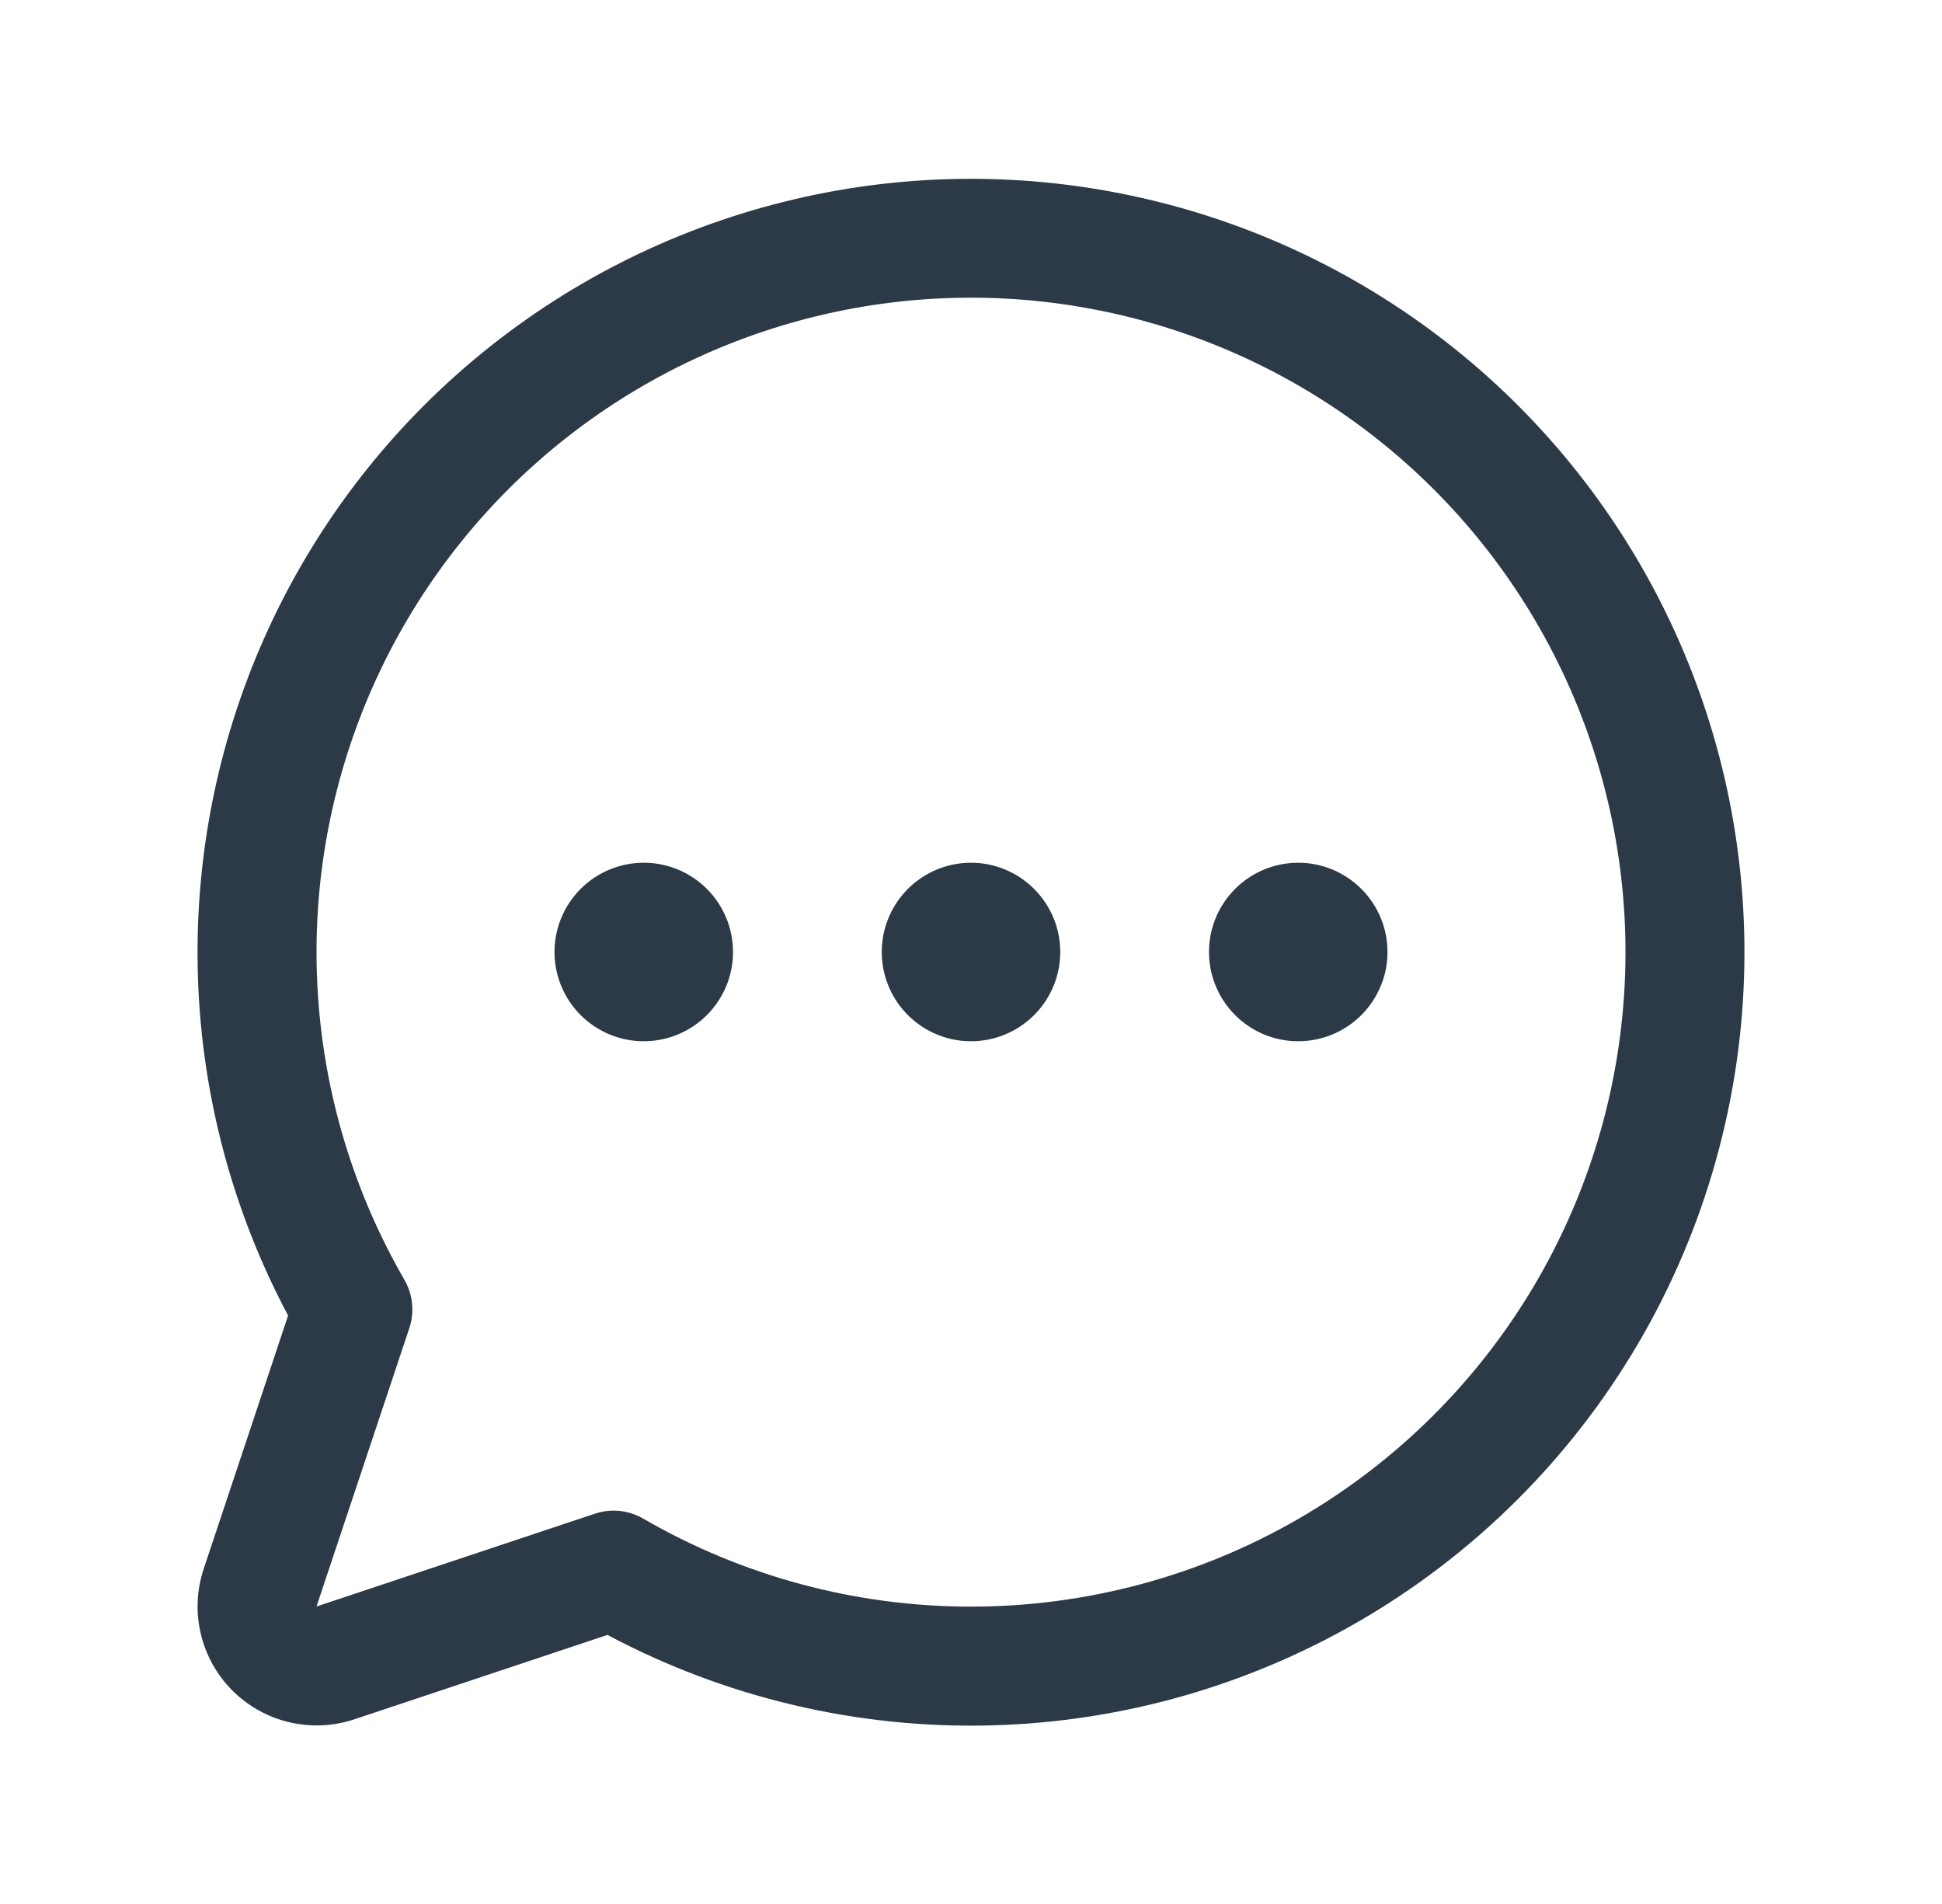 <svg width="51" height="50" viewBox="0 0 51 50" fill="none" xmlns="http://www.w3.org/2000/svg">
<path d="M27.844 25C27.844 25.464 27.706 25.917 27.449 26.302C27.191 26.688 26.825 26.988 26.397 27.165C25.969 27.343 25.497 27.389 25.043 27.299C24.588 27.208 24.171 26.985 23.843 26.657C23.515 26.33 23.292 25.912 23.201 25.457C23.111 25.003 23.157 24.531 23.335 24.103C23.512 23.675 23.812 23.309 24.198 23.051C24.583 22.794 25.036 22.656 25.5 22.656C26.122 22.656 26.718 22.903 27.157 23.343C27.597 23.782 27.844 24.378 27.844 25ZM16.906 22.656C16.443 22.656 15.99 22.794 15.604 23.051C15.219 23.309 14.918 23.675 14.741 24.103C14.563 24.531 14.517 25.003 14.607 25.457C14.698 25.912 14.921 26.33 15.249 26.657C15.577 26.985 15.994 27.208 16.449 27.299C16.904 27.389 17.375 27.343 17.803 27.165C18.231 26.988 18.598 26.688 18.855 26.302C19.113 25.917 19.25 25.464 19.25 25C19.25 24.378 19.003 23.782 18.564 23.343C18.124 22.903 17.528 22.656 16.906 22.656ZM34.094 22.656C33.63 22.656 33.177 22.794 32.792 23.051C32.406 23.309 32.106 23.675 31.928 24.103C31.751 24.531 31.705 25.003 31.795 25.457C31.886 25.912 32.109 26.33 32.437 26.657C32.764 26.985 33.182 27.208 33.636 27.299C34.091 27.389 34.562 27.343 34.991 27.165C35.419 26.988 35.785 26.688 36.042 26.302C36.3 25.917 36.438 25.464 36.438 25C36.438 24.378 36.191 23.782 35.751 23.343C35.312 22.903 34.715 22.656 34.094 22.656ZM45.812 25C45.813 28.507 44.906 31.954 43.179 35.007C41.452 38.059 38.965 40.612 35.958 42.418C32.952 44.223 29.529 45.22 26.024 45.31C22.518 45.401 19.049 44.582 15.953 42.934L9.303 45.151C8.752 45.334 8.161 45.361 7.596 45.227C7.031 45.094 6.515 44.806 6.104 44.396C5.694 43.985 5.406 43.469 5.273 42.904C5.139 42.339 5.166 41.748 5.35 41.197L7.566 34.547C6.117 31.823 5.308 28.804 5.2 25.721C5.092 22.637 5.688 19.569 6.942 16.75C8.196 13.931 10.076 11.435 12.44 9.451C14.803 7.467 17.587 6.048 20.581 5.301C23.574 4.553 26.699 4.498 29.717 5.139C32.735 5.779 35.568 7.099 38 8.998C40.432 10.896 42.4 13.324 43.753 16.097C45.107 18.87 45.811 21.915 45.812 25ZM42.688 25C42.687 22.364 42.08 19.763 40.913 17.398C39.746 15.034 38.051 12.97 35.959 11.366C33.866 9.761 31.433 8.66 28.847 8.147C26.261 7.633 23.592 7.721 21.045 8.405C18.499 9.088 16.144 10.348 14.162 12.087C12.181 13.826 10.626 15.998 9.618 18.434C8.61 20.87 8.176 23.506 8.35 26.137C8.523 28.767 9.3 31.323 10.619 33.606C10.73 33.797 10.799 34.01 10.821 34.23C10.843 34.451 10.818 34.673 10.748 34.883L8.312 42.188L15.617 39.752C15.776 39.698 15.943 39.67 16.111 39.67C16.386 39.67 16.655 39.743 16.893 39.881C19.506 41.393 22.47 42.19 25.489 42.191C28.508 42.193 31.474 41.4 34.089 39.892C36.703 38.383 38.875 36.213 40.384 33.599C41.894 30.984 42.688 28.019 42.688 25Z" fill="#2C3A47"/>
</svg>
